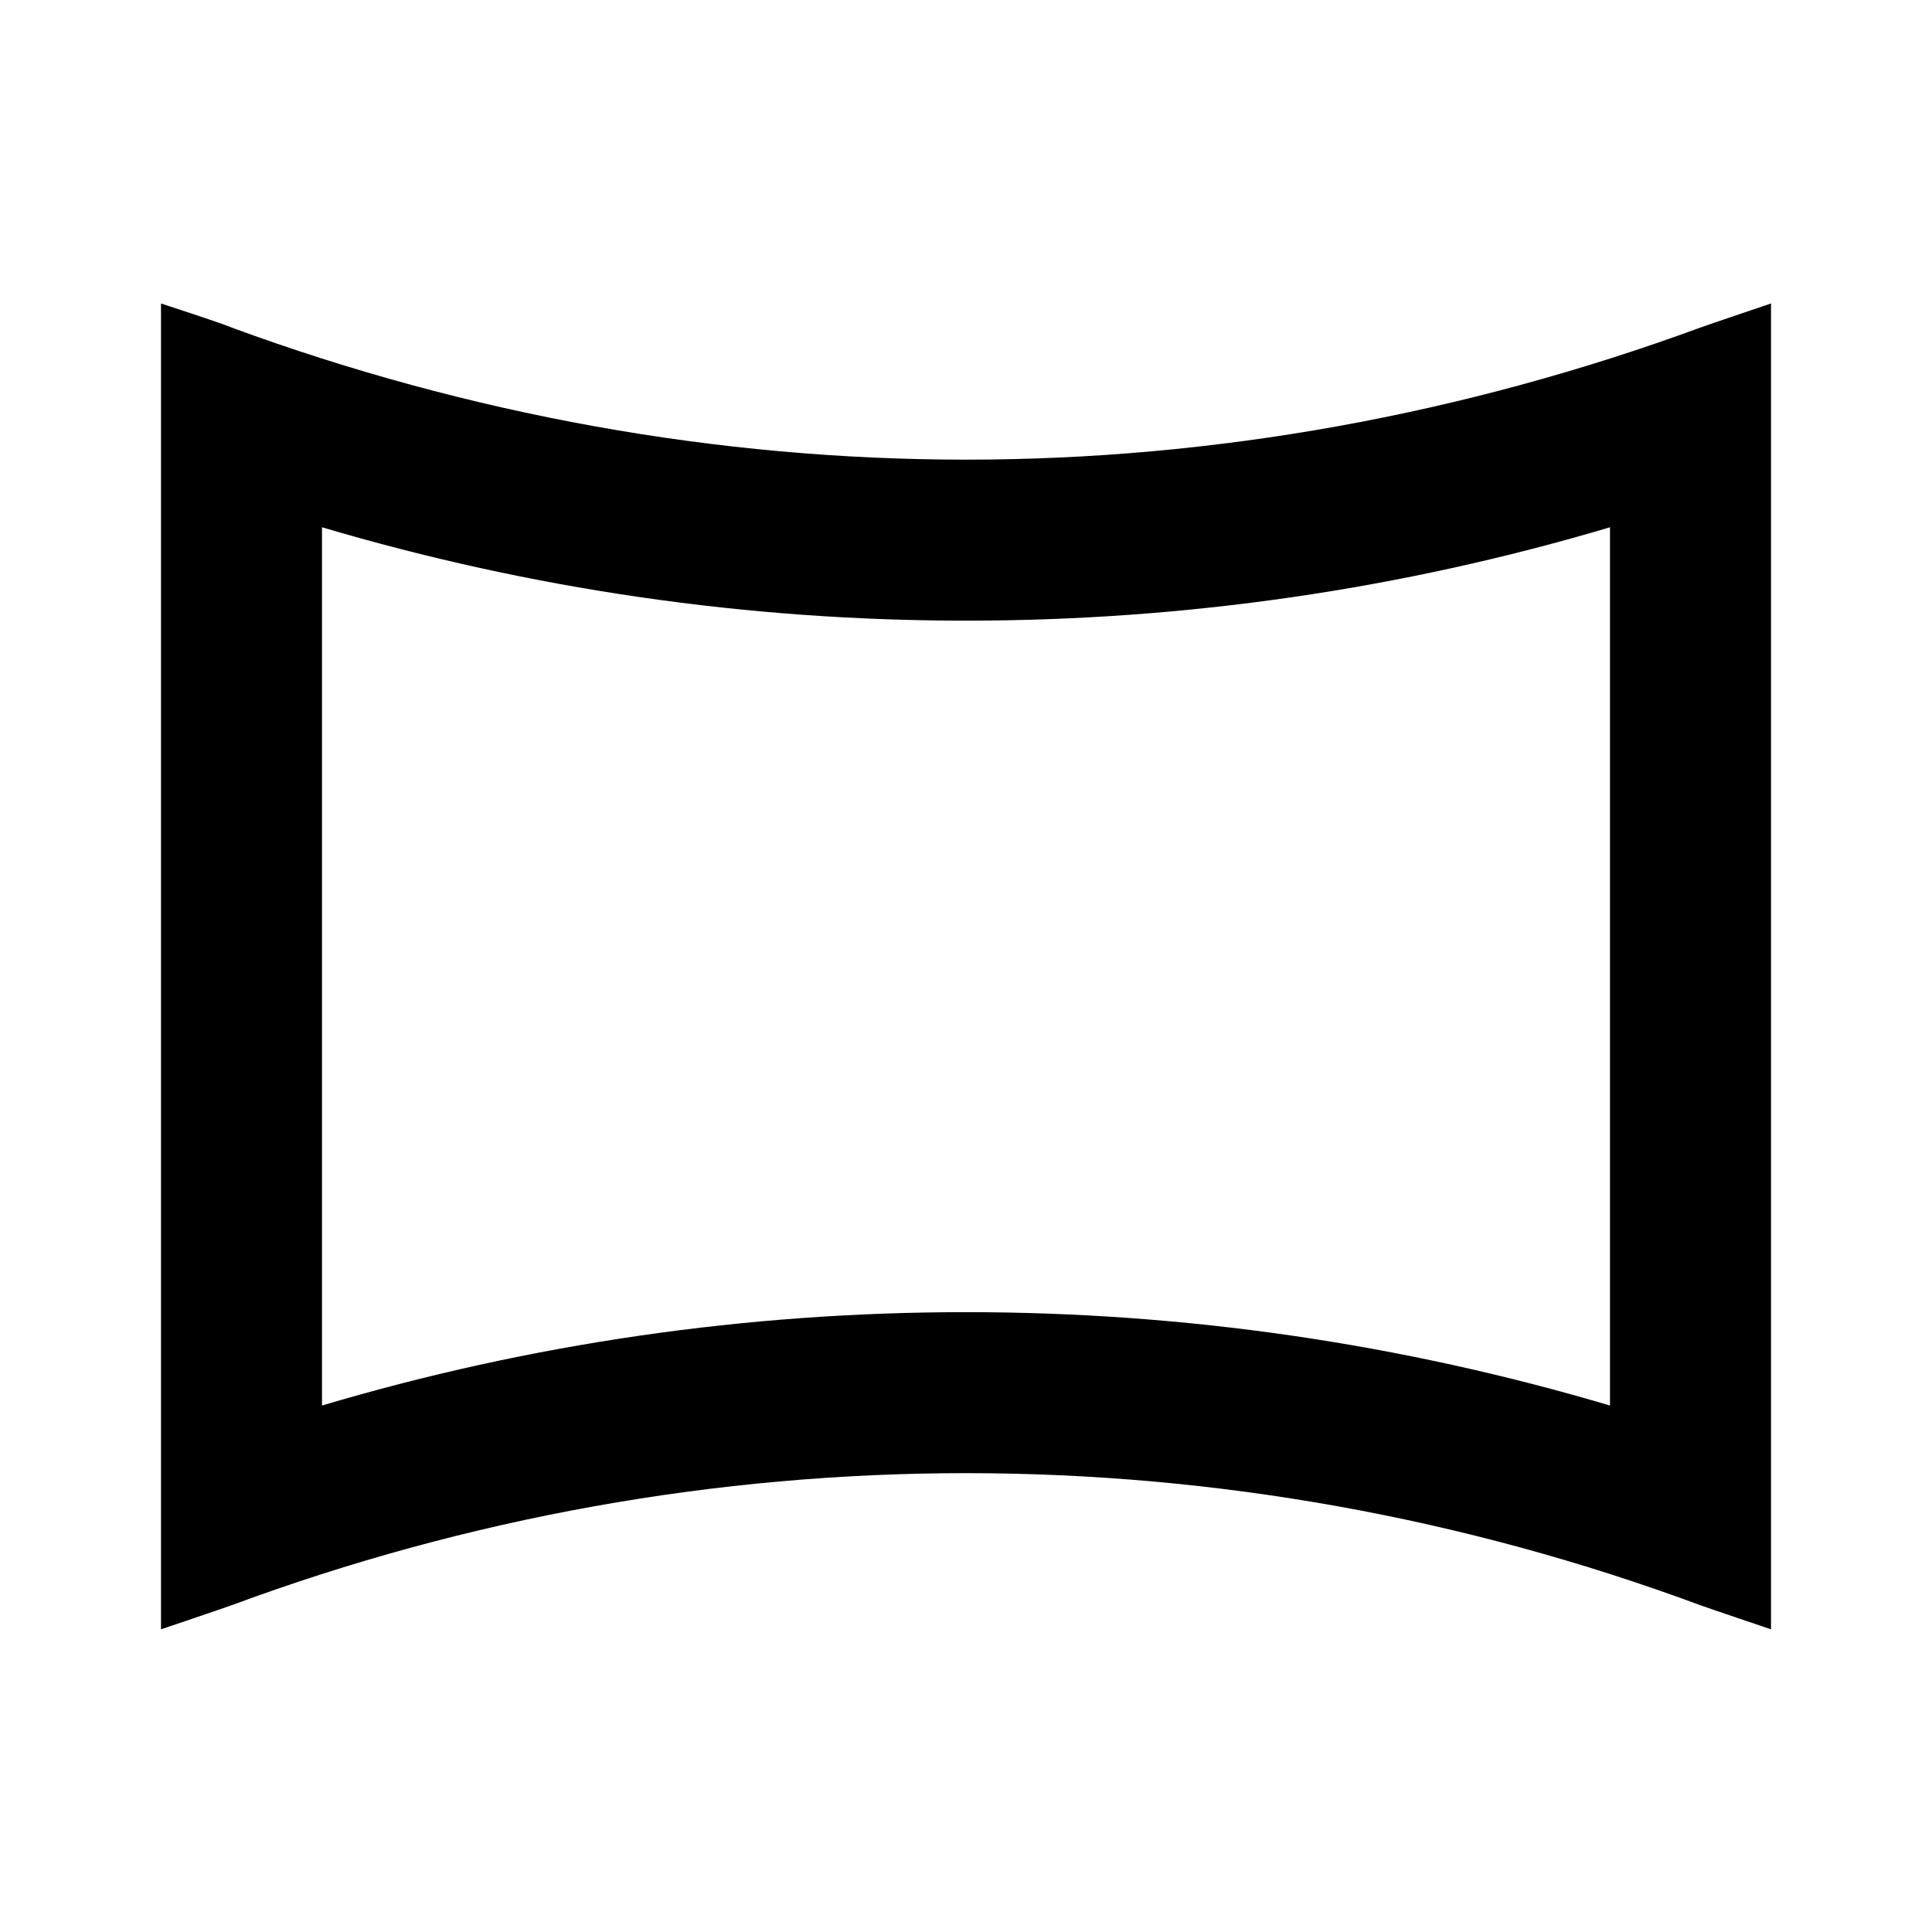 <svg viewBox="0 0 24 24" xmlns="http://www.w3.org/2000/svg"><path fill="none" d="M0 0h24v24H0V0Z"/><path d="M4 6.55c2.6.77 5.28 1.16 8 1.16 2.72 0 5.41-.39 8-1.16v10.91c-2.6-.77-5.28-1.16-8-1.16 -2.72 0-5.41.39-8 1.16V6.55M2 3.77v16.47s.77-.26.88-.3C5.82 18.85 8.91 18.3 12 18.3c3.09 0 6.18.55 9.12 1.64 .11.04.88.3.88.3V3.77s-.77.26-.88.3c-2.94 1.08-6.03 1.64-9.12 1.64 -3.09 0-6.18-.56-9.12-1.64 -.11-.05-.88-.3-.88-.3Z"/></svg>